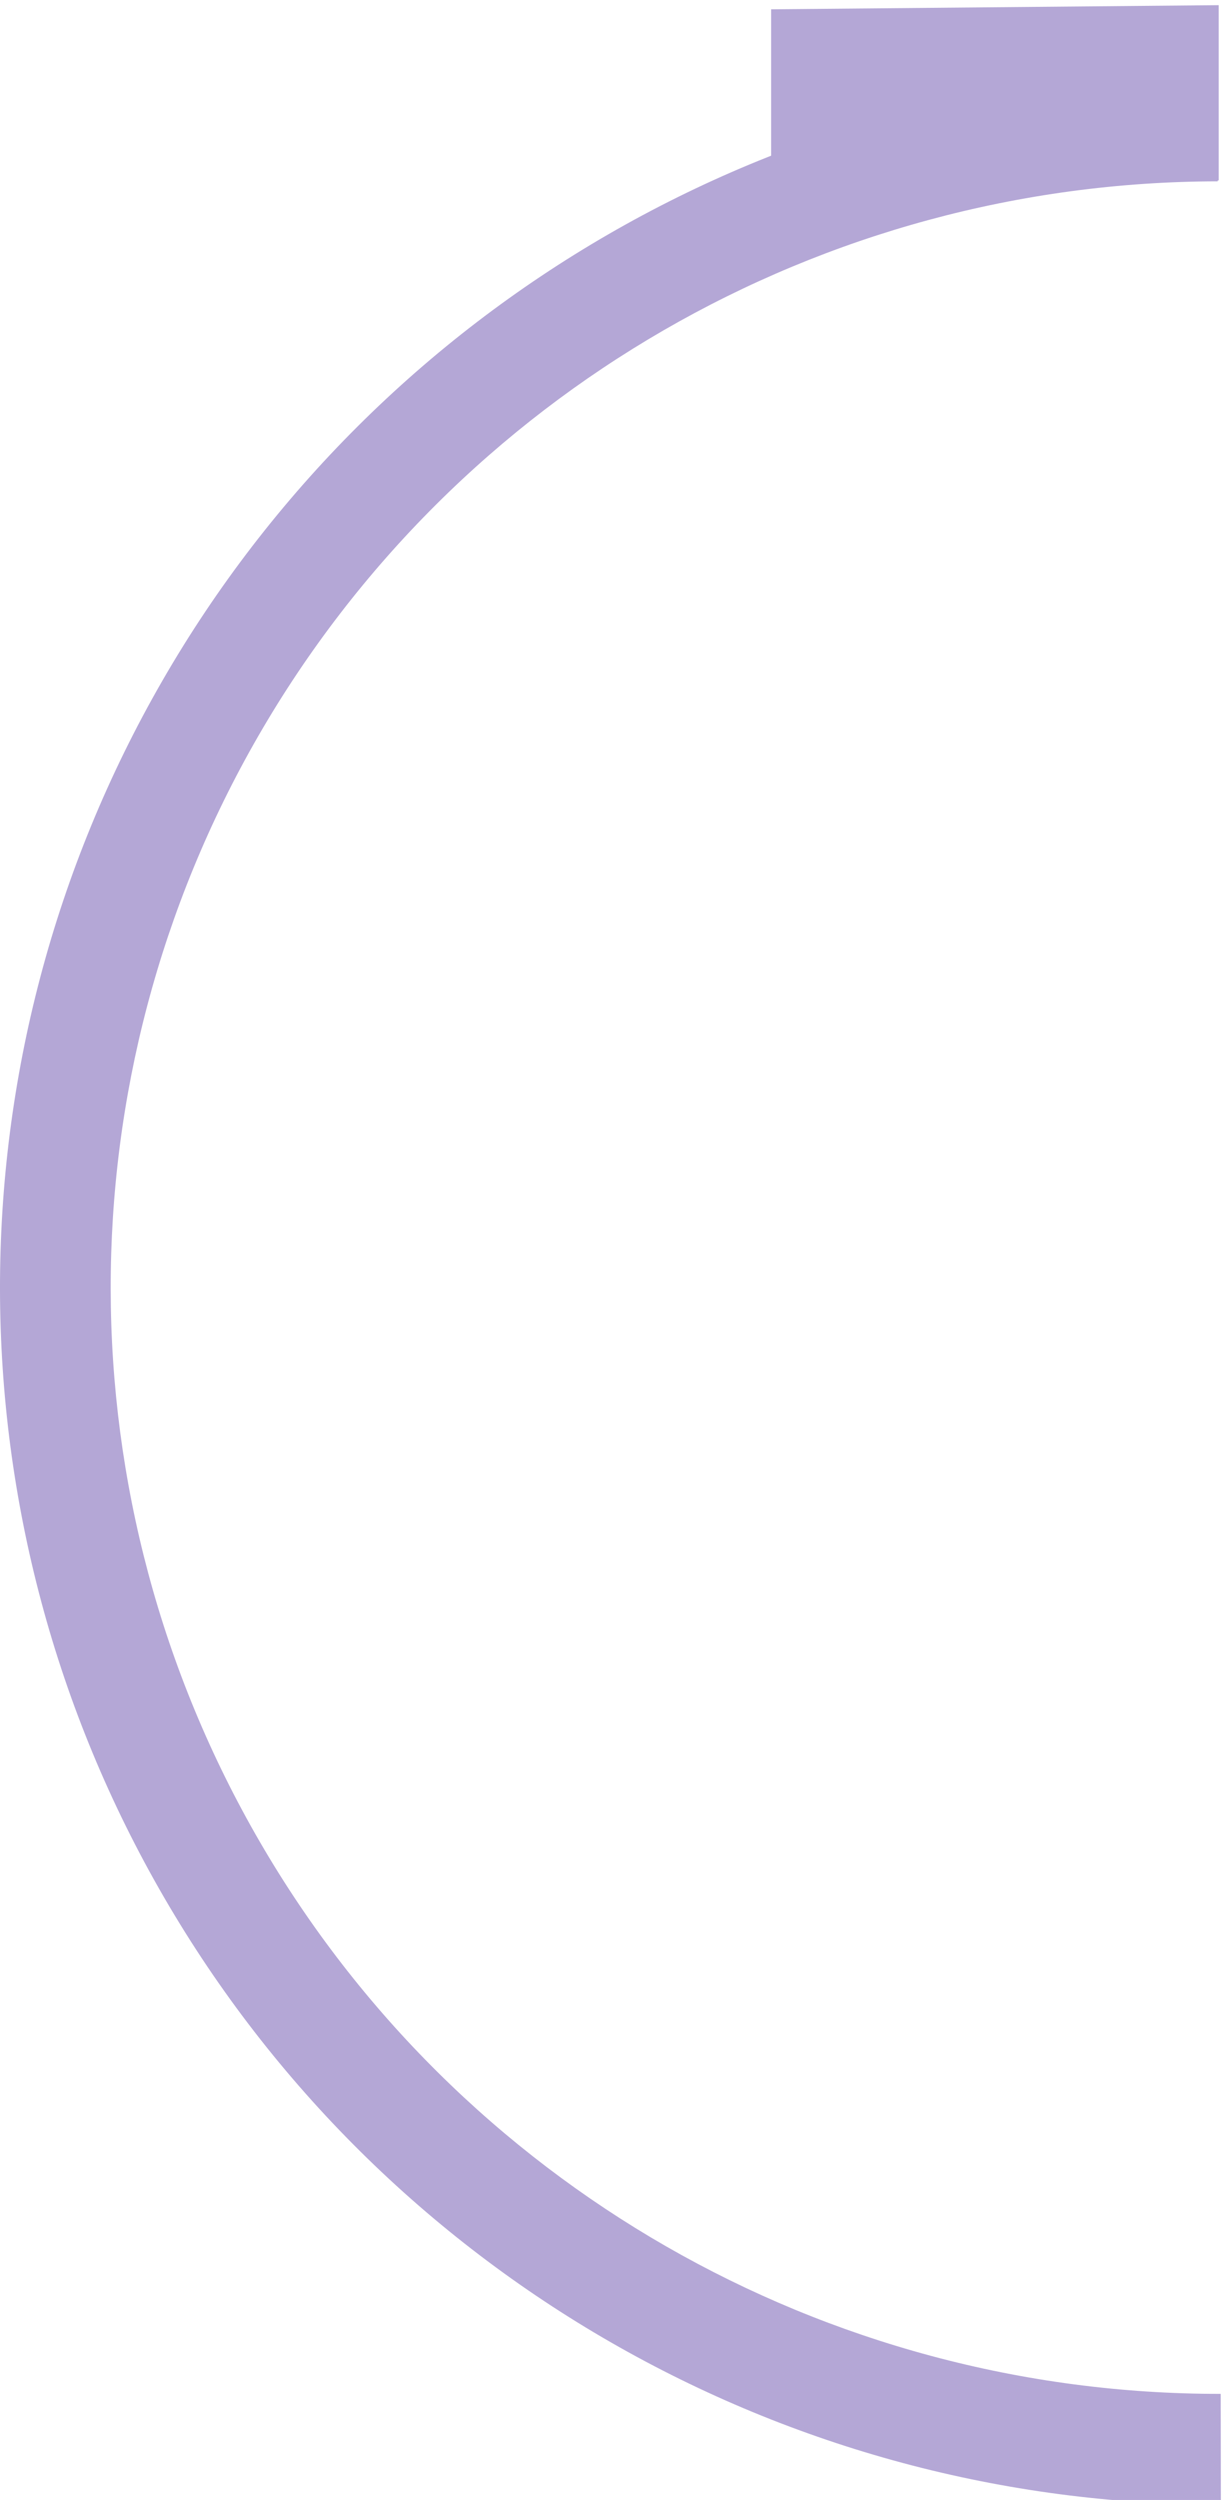 <svg version="1.1" viewBox="0.0 0.0 186.068 380.097" fill="none" stroke="none"
    stroke-linecap="square" stroke-miterlimit="10" xmlns:xlink="http://www.w3.org/1999/xlink"
    xmlns="http://www.w3.org/2000/svg">
    <g clip-path="url(#p.0)">
        <path fill="#b4a7d6"
            d="m185.743 380.806l0 0c-66.268 0.094 -127.552 -35.09 -160.765 -92.298c-33.213 -57.207 -33.31 -127.747 -0.254 -185.044c33.056 -57.298 94.243 -92.649 160.511 -92.736l0.022 16.842l0 0c-60.25 0.079 -115.881 32.213 -145.936 84.295c-30.055 52.083 -29.967 116.201 0.231 168.202c30.198 52 85.916 83.982 146.167 83.897z"
            fill-rule="evenodd" />
        <path fill="#b4a7d6" d="m117.32 1.415l68.094 -0.63l0 26.646l-68.094 0.63z"
            fill-rule="evenodd" />
    </g>
</svg>
